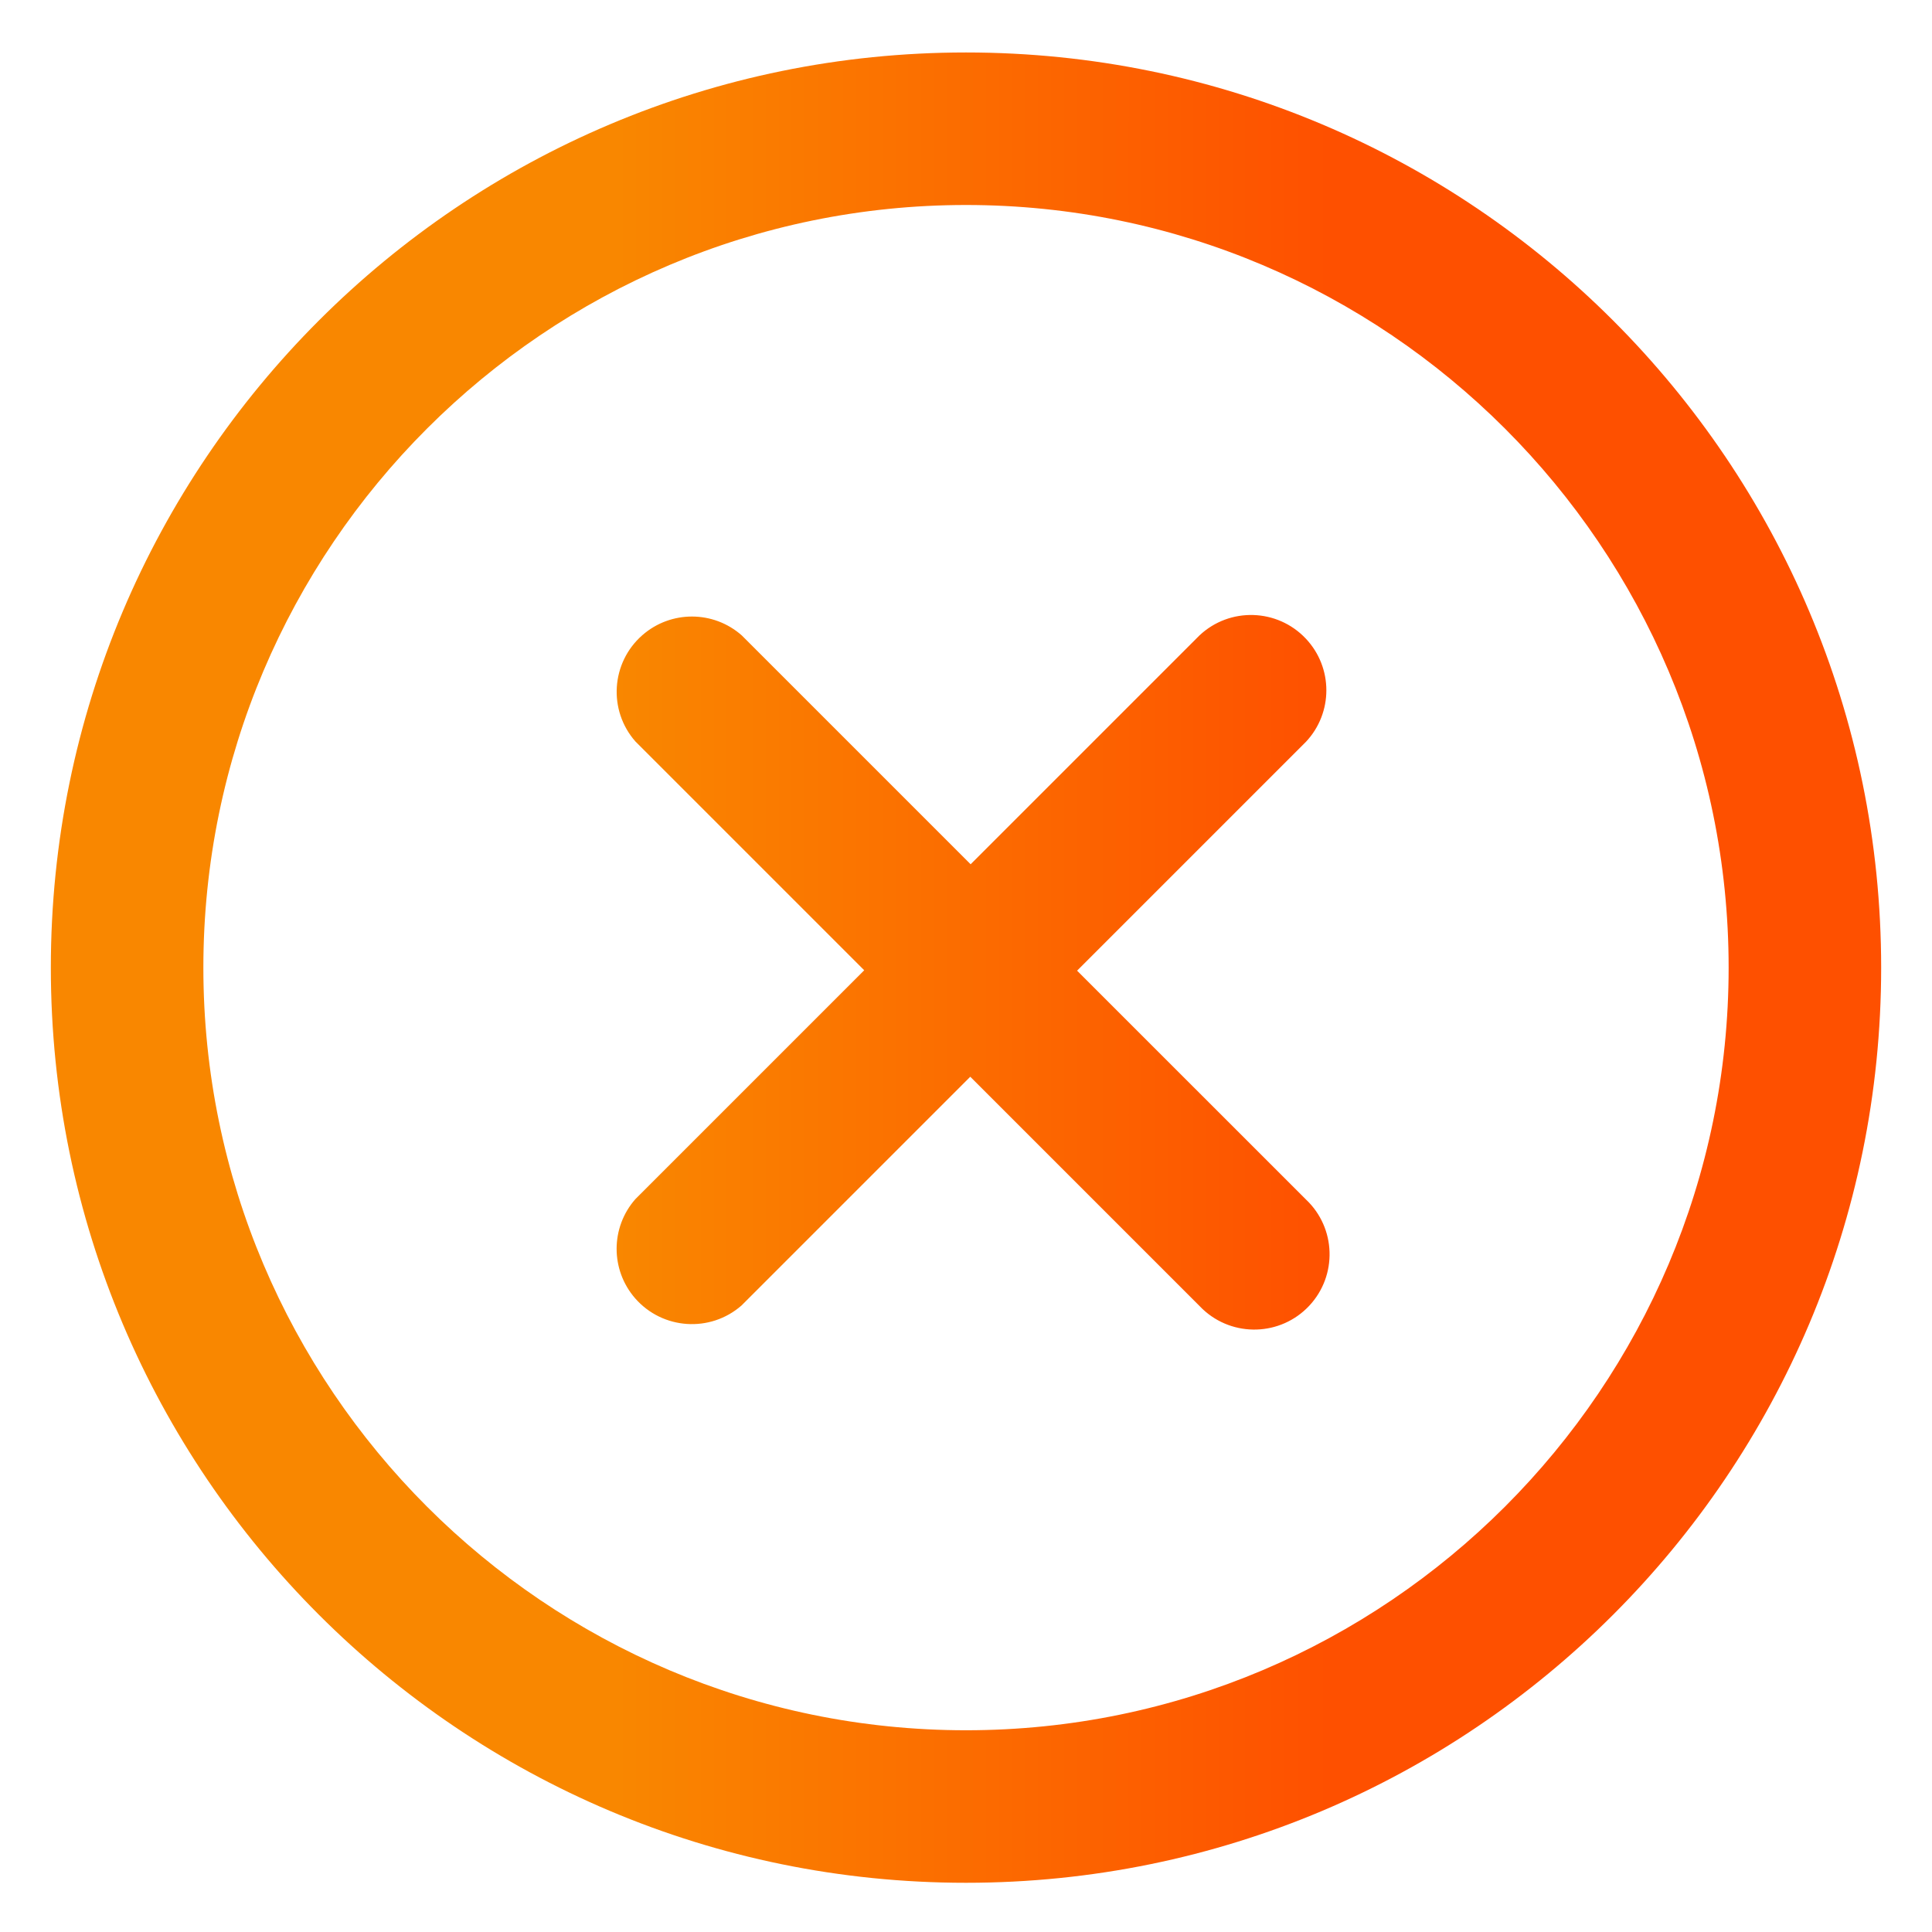 <?xml version="1.0" encoding="utf-8"?>
<!-- Generator: Adobe Illustrator 24.3.0, SVG Export Plug-In . SVG Version: 6.00 Build 0)  -->
<svg version="1.1" id="Layer_1" xmlns="http://www.w3.org/2000/svg" xmlns:xlink="http://www.w3.org/1999/xlink" x="0px" y="0px"
	 viewBox="0 0 38 38" style="enable-background:new 0 0 38 38;" xml:space="preserve">
<style type="text/css">
	.st0{fill:url(#SVGID_1_);}
</style>
<linearGradient id="SVGID_1_" gradientUnits="userSpaceOnUse" x1="12.128" y1="19.032" x2="26.151" y2="19.032">
	<stop  offset="0" style="stop-color:#F98700"/>
	<stop  offset="1" style="stop-color:#FE5000"/>
</linearGradient>
<path class="st0" d="M25.685,23.591c0.596,0.561,0.624,1.498,0.064,2.094c-0.561,0.596-1.498,0.624-2.094,0.064
	c-0.022-0.02-0.043-0.041-0.063-0.063l-0.008-0.008l-4.5-4.5l-4.5,4.5c-0.616,0.538-1.551,0.475-2.09-0.14
	c-0.489-0.56-0.488-1.396,0.004-1.954l4.5-4.5l-4.5-4.5c-0.54-0.614-0.48-1.549,0.134-2.089c0.561-0.493,1.401-0.491,1.959,0.004
	l4.5,4.5l4.5-4.5c0.595-0.561,1.533-0.533,2.094,0.063c0.537,0.57,0.537,1.46,0,2.03l-4.5,4.5L25.685,23.591z M37,19.032
	c0,9.941-8.059,18-18,18s-18-8.059-18-18c0-9.941,8.059-18,18-18S37,9.091,37,19.032z M34,19.032c0-8.271-6.729-15-15-15
	s-15,6.729-15,15c0,8.271,6.729,15,15,15S34,27.303,34,19.032z"/>
</svg>
